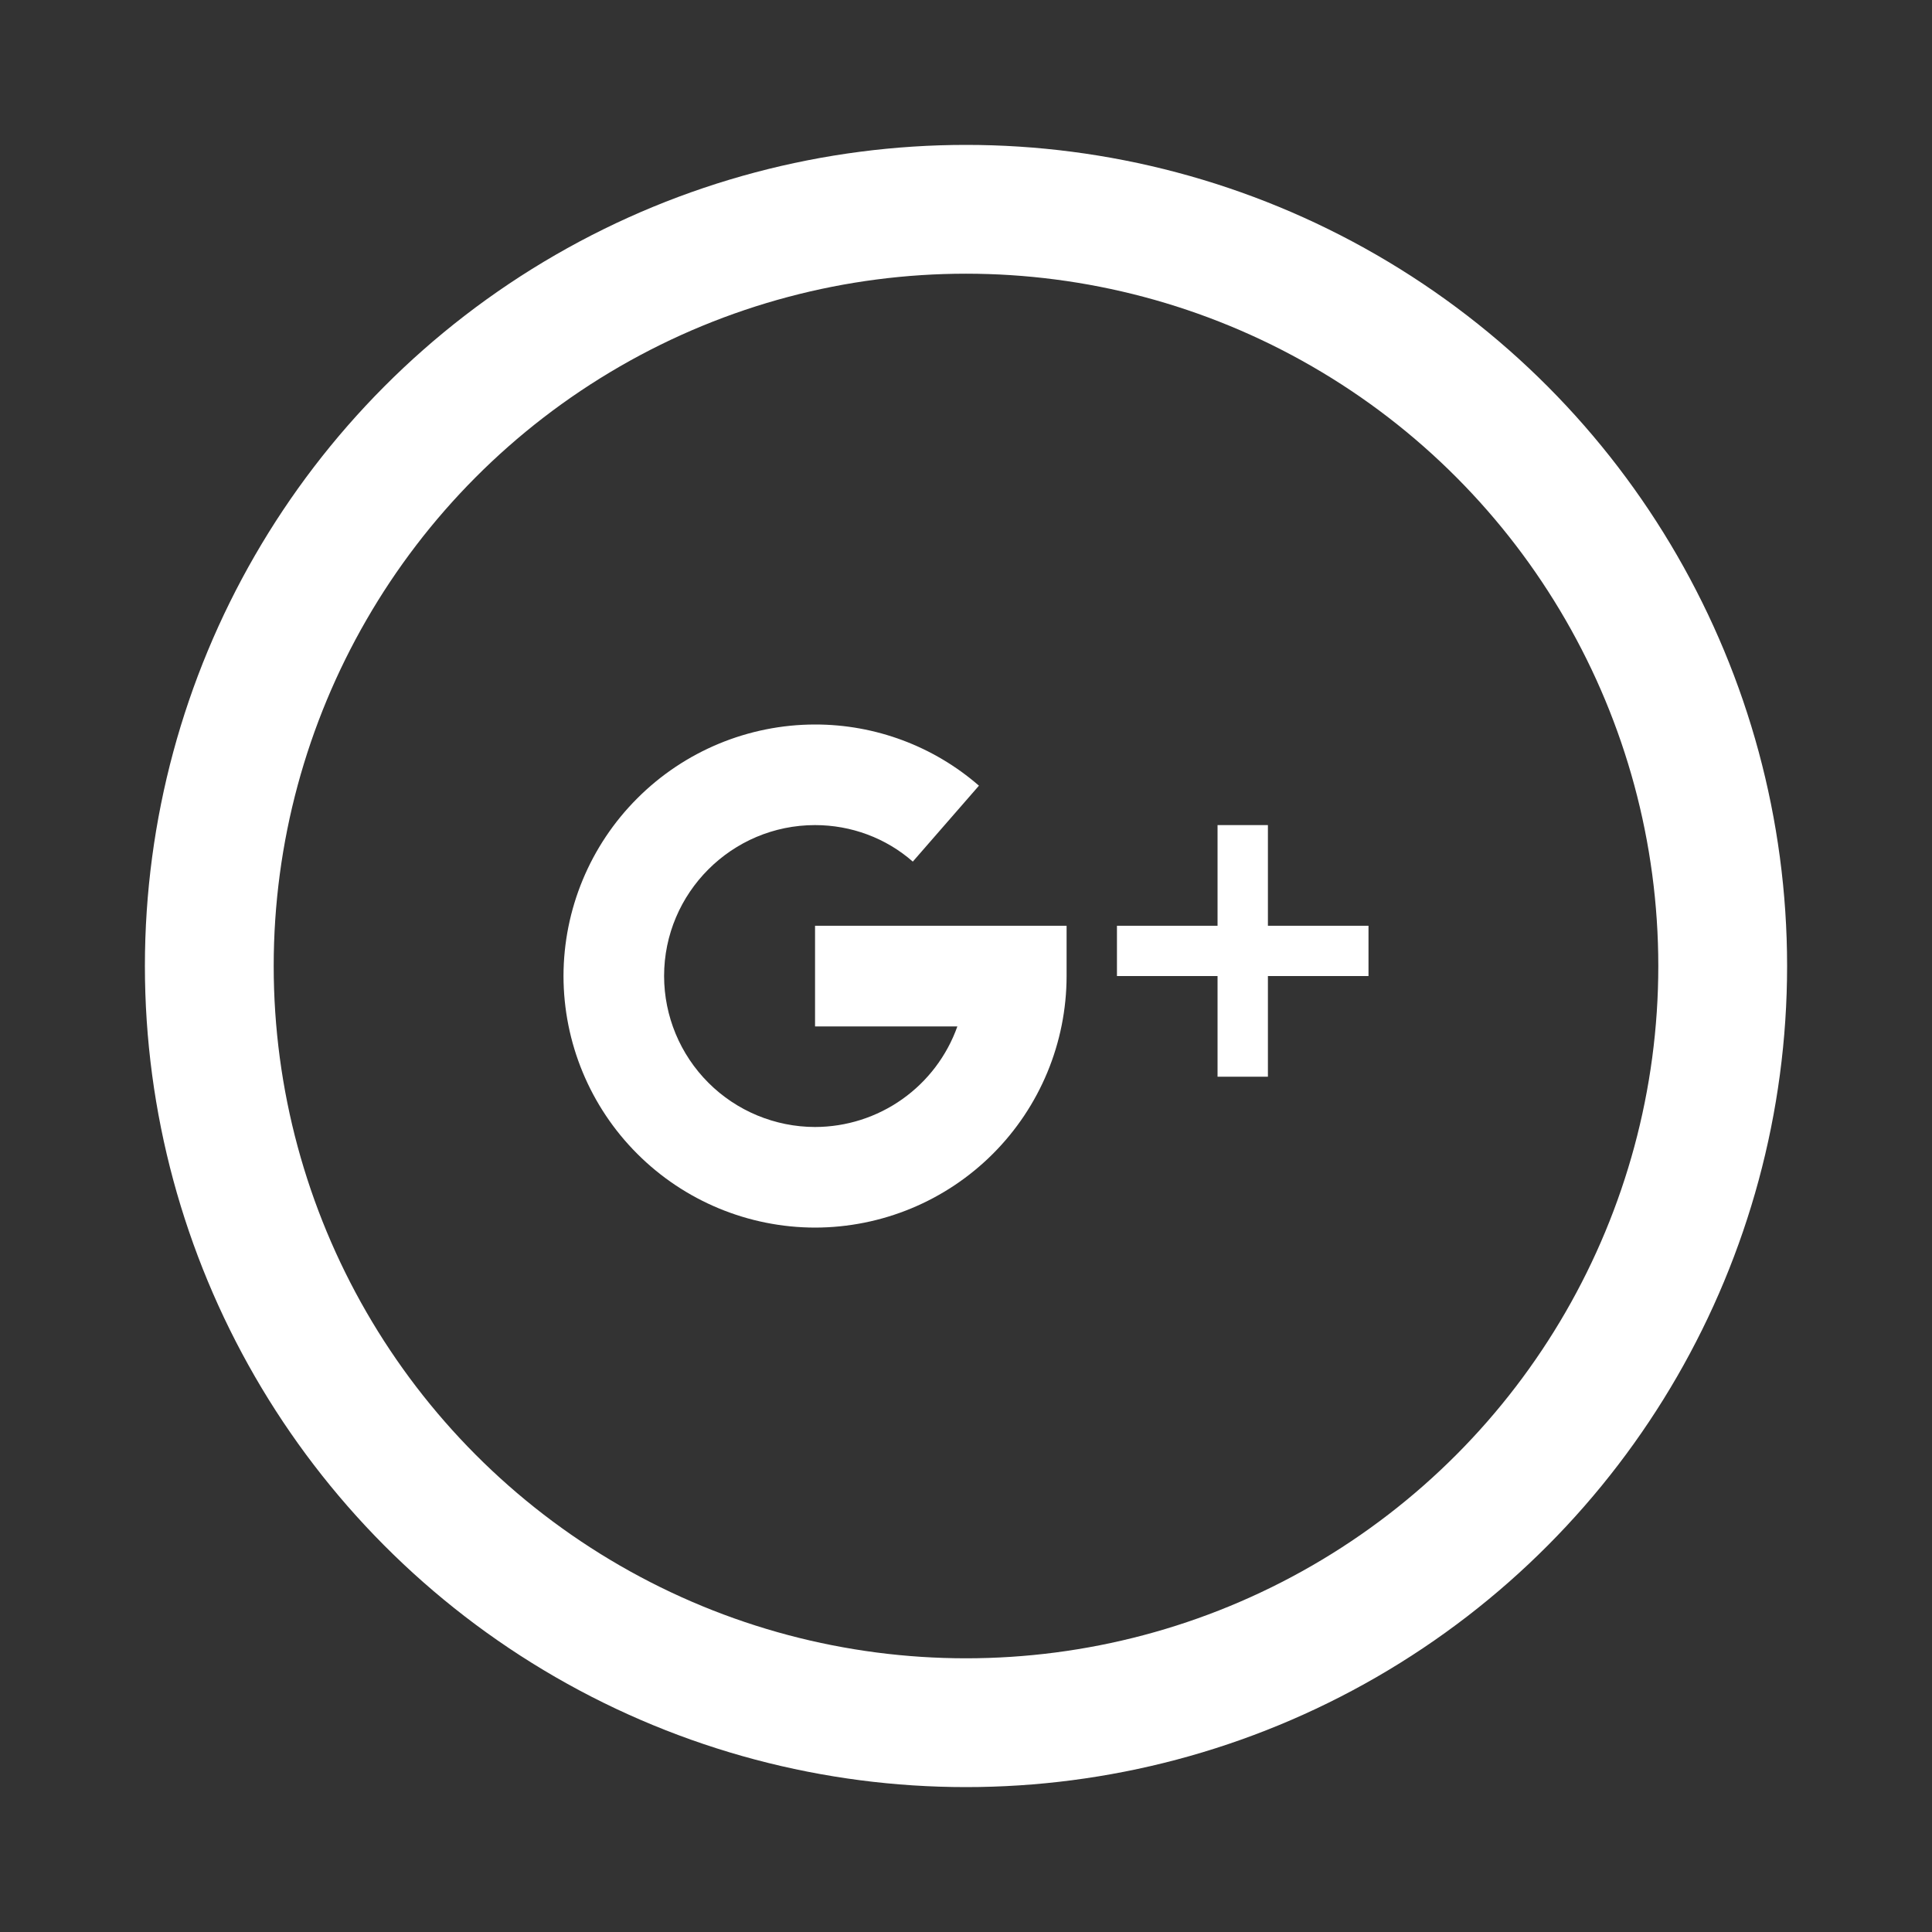 <svg width="30" height="30" viewBox="0 0 30 30" fill="none" xmlns="http://www.w3.org/2000/svg">
<rect x="0" y="0" width="30" height="30" fill="#333333" stroke="none"/>
<circle cx="15" cy="15" r="11.75" stroke="white" stroke-width="2"/>
<path d="M19.688 14.375V12.812H18.906V14.375H17.344V15.156H18.906V16.719H19.688V15.156H21.25V14.375H19.688ZM12.656 14.375V15.938H14.866C14.704 16.394 14.405 16.789 14.009 17.069C13.613 17.349 13.141 17.499 12.656 17.5C12.035 17.499 11.439 17.252 11 16.813C10.56 16.373 10.313 15.778 10.312 15.156C10.312 13.864 11.364 12.812 12.656 12.812C13.216 12.812 13.756 13.012 14.174 13.379L15.201 12.2C14.495 11.586 13.591 11.249 12.656 11.25C11.621 11.251 10.628 11.663 9.896 12.396C9.163 13.128 8.751 14.121 8.75 15.156C8.751 16.192 9.163 17.185 9.896 17.917C10.628 18.649 11.621 19.061 12.656 19.062C13.692 19.061 14.685 18.649 15.417 17.917C16.149 17.185 16.561 16.192 16.562 15.156V14.375H12.656Z" fill="white"/>
</svg>
